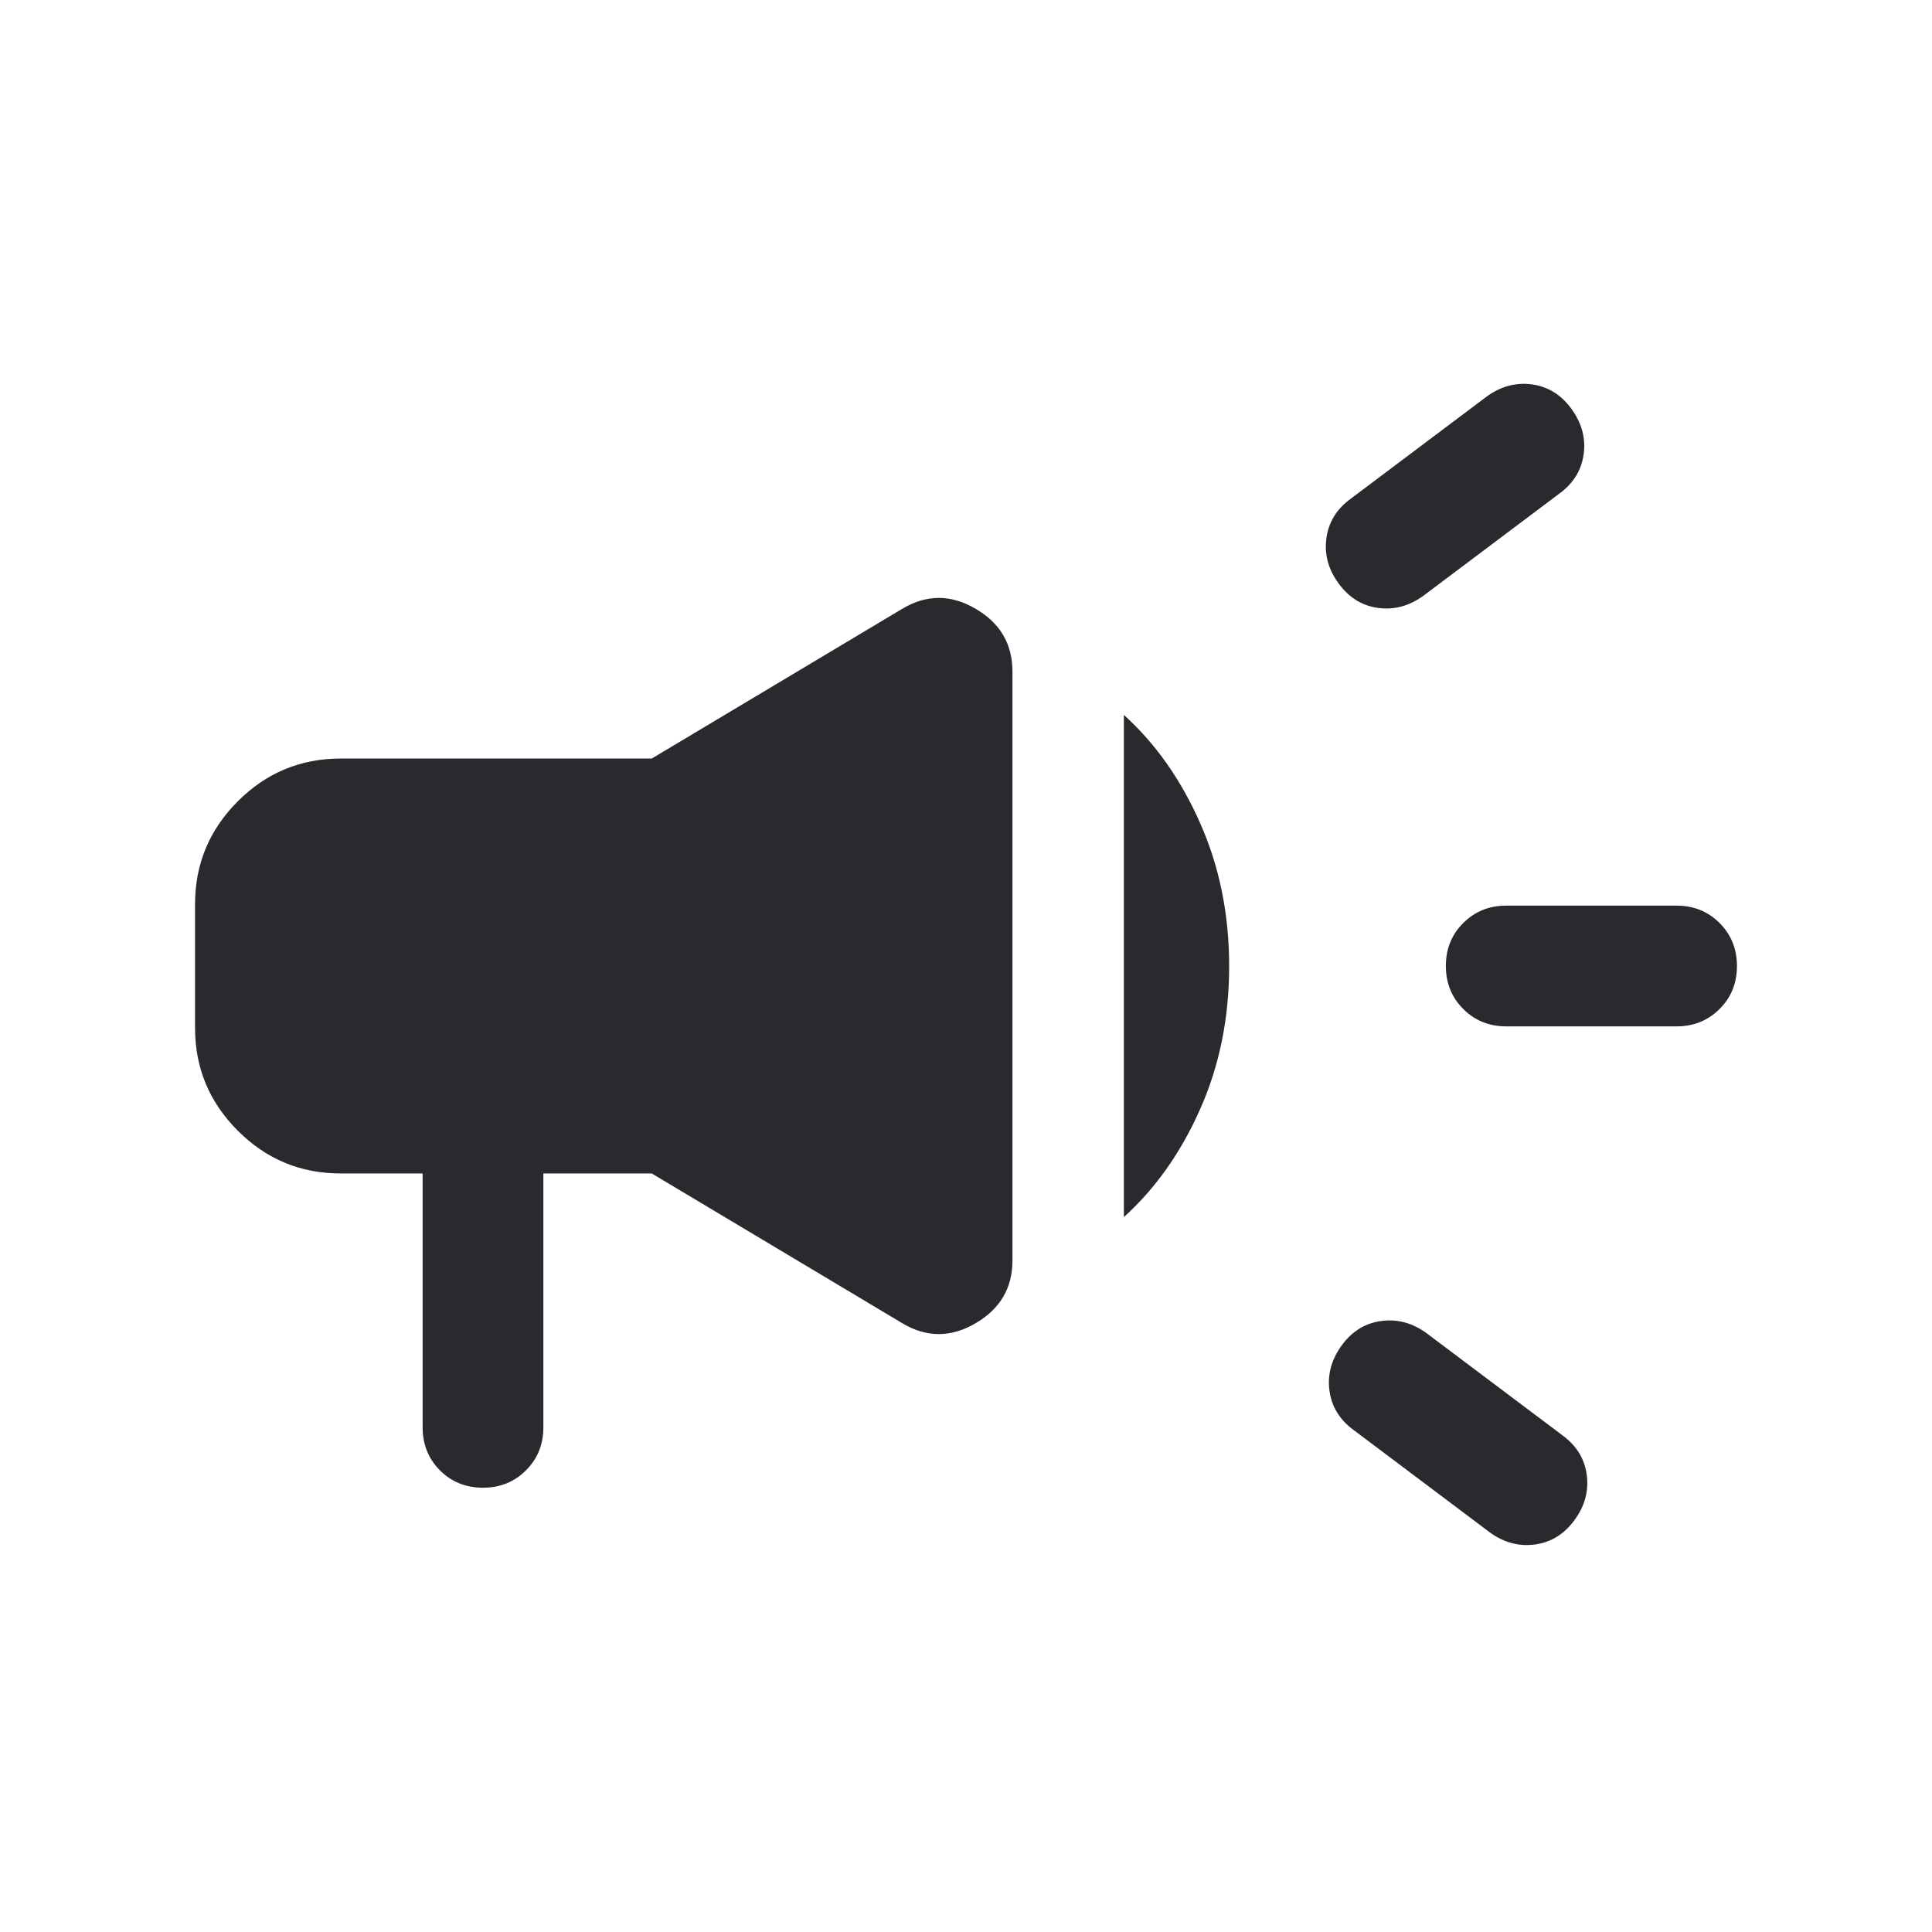 <svg width="24" height="24" viewBox="0 0 24 24" fill="none" xmlns="http://www.w3.org/2000/svg">
<mask id="mask0_503_7207" style="mask-type:alpha" maskUnits="userSpaceOnUse" x="0" y="0" width="24" height="24">
<rect width="24" height="24" fill="#D9D9D9"/>
</mask>
<g mask="url(#mask0_503_7207)">
<path d="M20.827 12.75H18.711C18.499 12.75 18.321 12.678 18.177 12.534C18.033 12.39 17.961 12.212 17.961 12C17.961 11.787 18.033 11.609 18.177 11.466C18.321 11.322 18.499 11.25 18.711 11.25H20.827C21.039 11.25 21.217 11.322 21.361 11.466C21.505 11.61 21.577 11.788 21.577 12C21.577 12.213 21.505 12.391 21.361 12.534C21.217 12.678 21.039 12.75 20.827 12.75ZM16.667 16.713C16.795 16.538 16.959 16.436 17.159 16.41C17.358 16.383 17.545 16.433 17.721 16.561L19.408 17.829C19.583 17.957 19.684 18.121 19.711 18.32C19.738 18.52 19.688 18.707 19.559 18.883C19.431 19.058 19.267 19.16 19.068 19.186C18.869 19.213 18.681 19.163 18.506 19.035L16.819 17.767C16.643 17.639 16.542 17.475 16.515 17.276C16.488 17.077 16.539 16.889 16.667 16.713ZM19.369 6.133L17.683 7.4C17.507 7.528 17.319 7.579 17.12 7.552C16.921 7.525 16.757 7.424 16.629 7.248C16.5 7.073 16.45 6.885 16.477 6.686C16.504 6.486 16.605 6.322 16.781 6.194L18.467 4.927C18.643 4.799 18.83 4.748 19.03 4.775C19.229 4.802 19.393 4.903 19.521 5.079C19.649 5.254 19.7 5.442 19.673 5.641C19.646 5.841 19.545 6.005 19.369 6.133ZM5.25 14.577H4.231C3.733 14.577 3.308 14.4 2.954 14.046C2.6 13.692 2.423 13.267 2.423 12.769V11.231C2.423 10.734 2.6 10.308 2.954 9.954C3.308 9.6 3.733 9.423 4.231 9.423H8.096L11.206 7.564C11.507 7.383 11.811 7.382 12.117 7.561C12.424 7.739 12.577 8 12.577 8.342V15.658C12.577 16 12.424 16.261 12.117 16.439C11.811 16.618 11.507 16.617 11.206 16.436L8.096 14.577H6.75V17.731C6.75 17.943 6.678 18.121 6.534 18.265C6.39 18.409 6.212 18.481 6 18.481C5.787 18.481 5.609 18.409 5.465 18.265C5.322 18.121 5.25 17.943 5.25 17.731V14.577ZM13.961 15.119V8.881C14.354 9.236 14.67 9.684 14.909 10.226C15.149 10.767 15.269 11.359 15.269 12.002C15.269 12.646 15.149 13.237 14.909 13.777C14.67 14.317 14.354 14.764 13.961 15.119Z" fill="#292A2E"/>
</g>
</svg>
